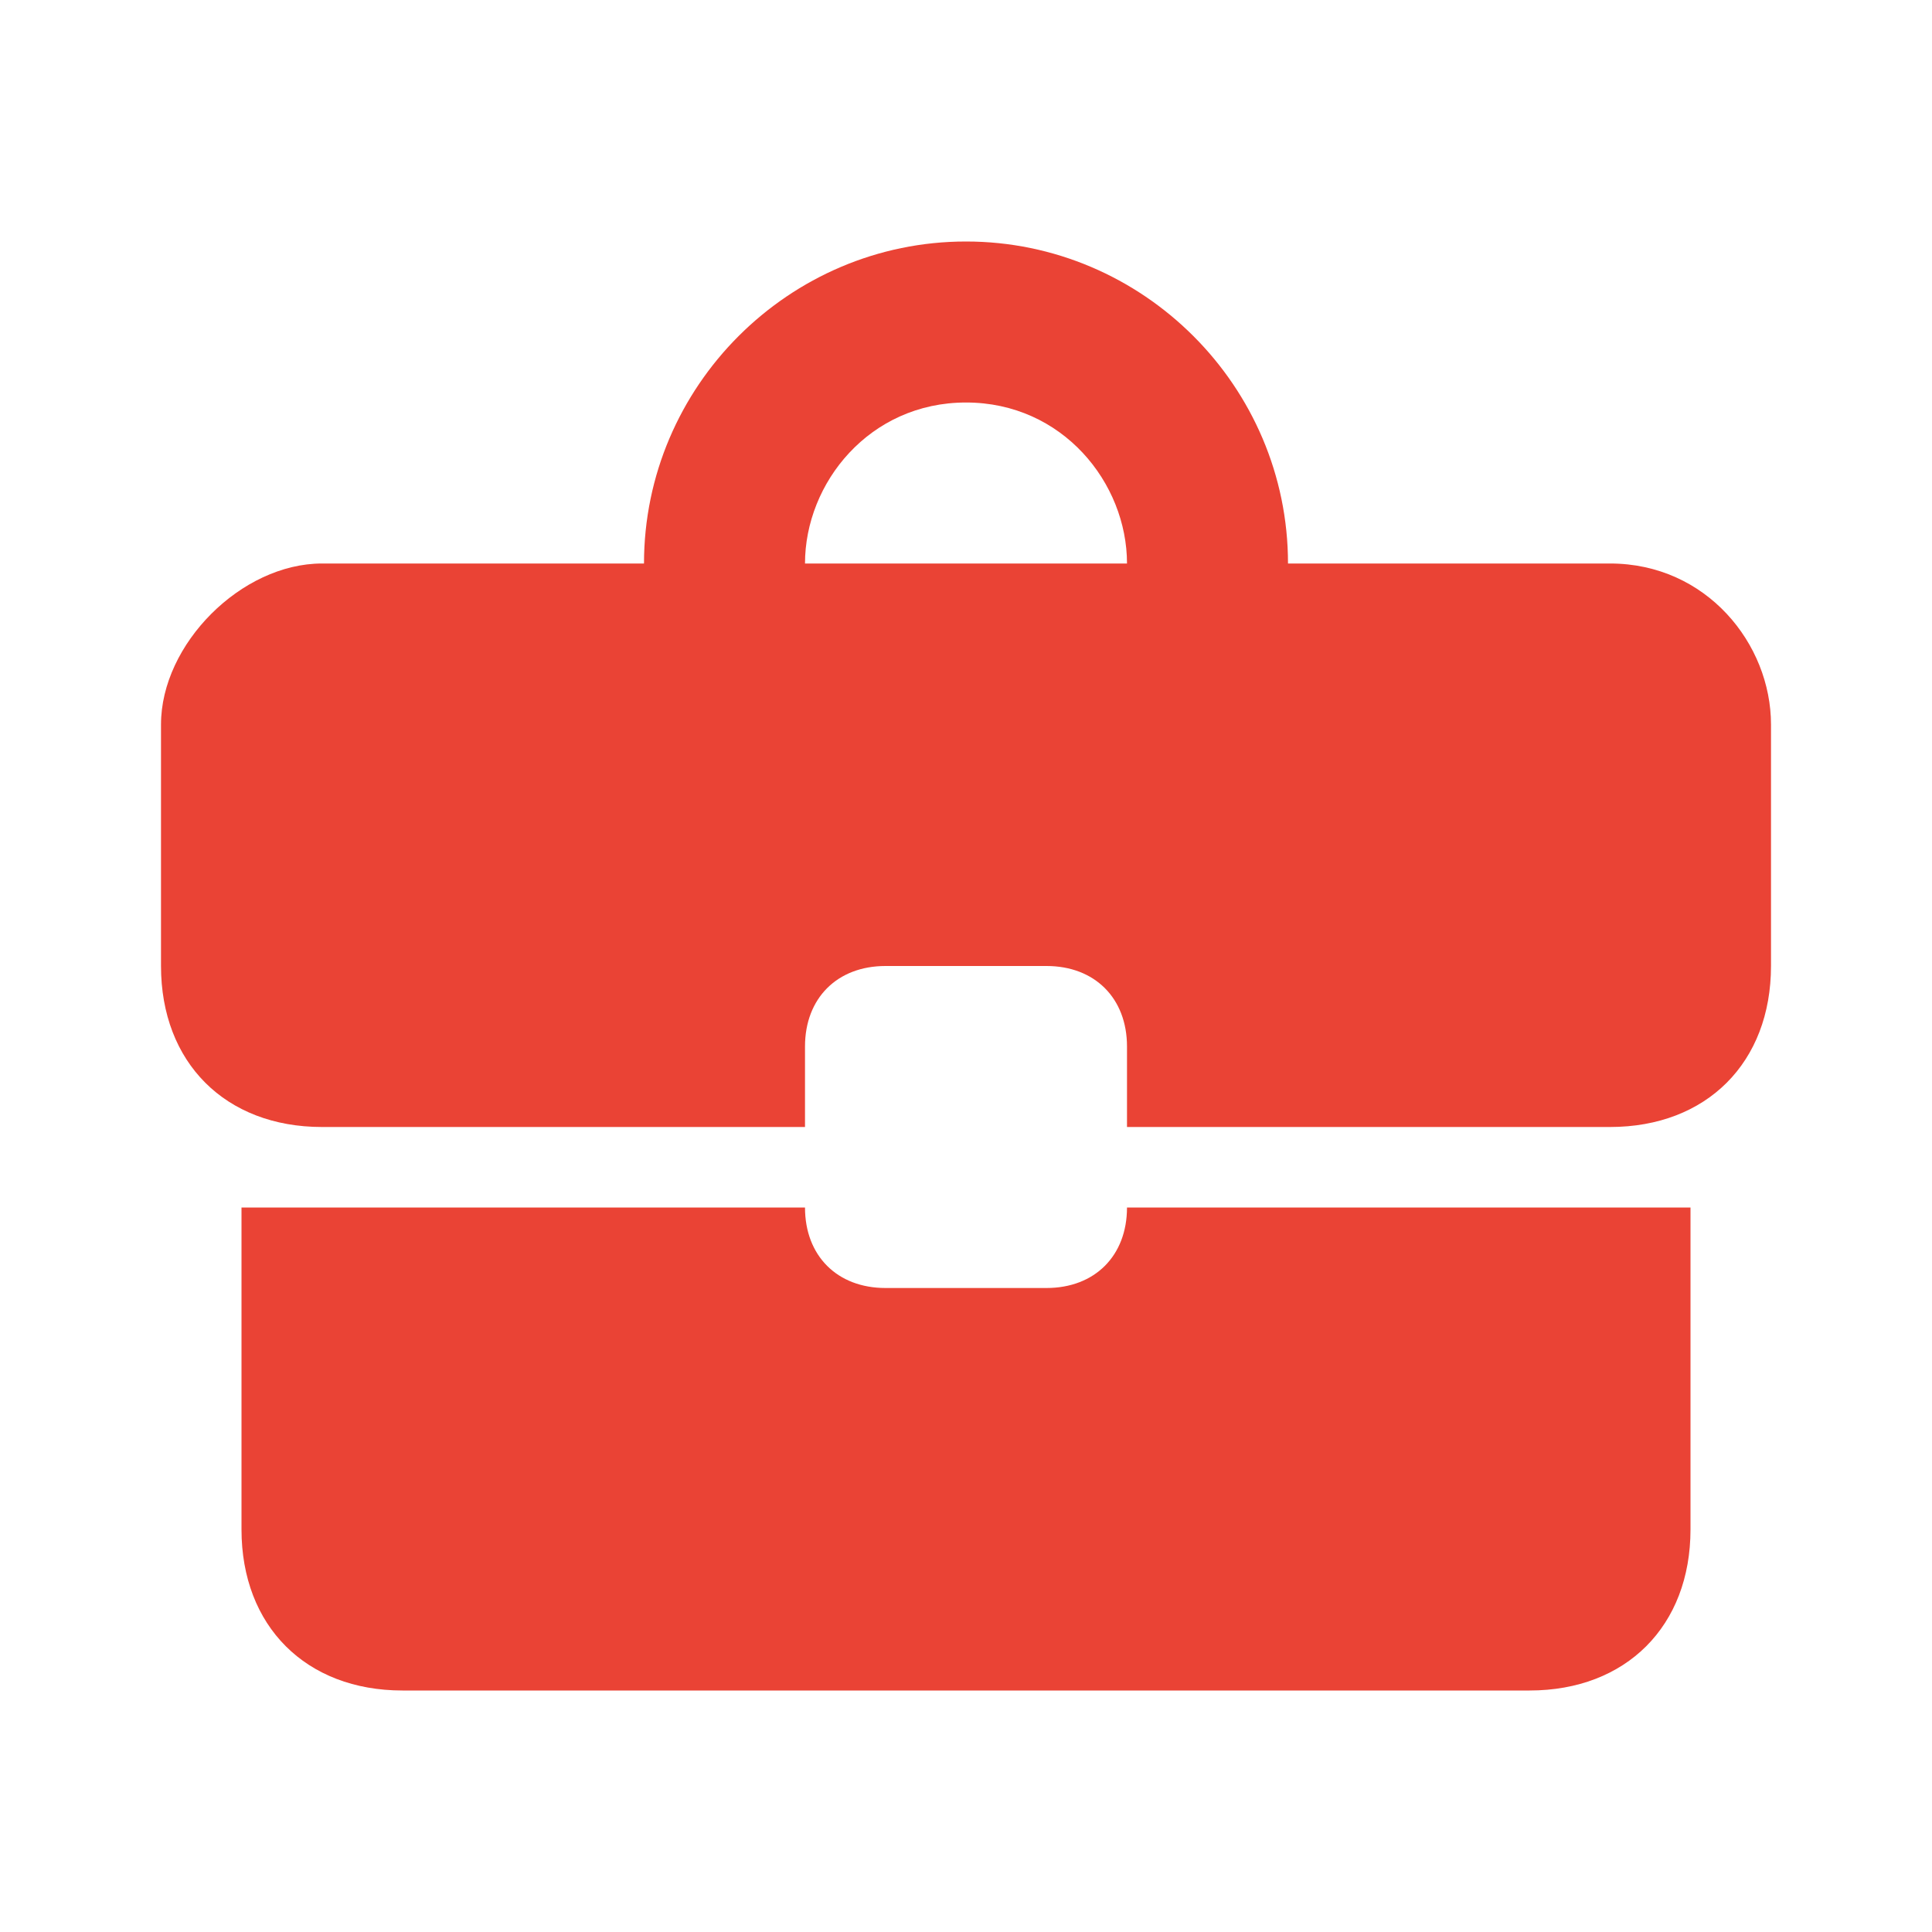 <?xml version="1.0" encoding="utf-8"?>
<!-- Generator: Adobe Illustrator 24.3.0, SVG Export Plug-In . SVG Version: 6.00 Build 0)  -->
<svg version="1.1" id="Layer_1" xmlns="http://www.w3.org/2000/svg" xmlns:xlink="http://www.w3.org/1999/xlink" x="0px" y="0px"
	 viewBox="0 0 12 12" style="enable-background:new 0 0 12 12;" xml:space="preserve">
<style type="text/css">
	.st0{fill:#EA4335;}
</style>
<path class="st0" d="M6.5,8h-1C5.2,8,5,7.8,5,7.5H1.5v2c0,0.6,0.4,1,1,1h7c0.6,0,1-0.4,1-1v-2H7C7,7.8,6.8,8,6.5,8z M10,3.5H8
	c0-1.1-0.9-2-2-2s-2,0.9-2,2H2c-0.5,0-1,0.5-1,1V6c0,0.6,0.4,1,1,1h3V6.5C5,6.2,5.2,6,5.5,6h1C6.8,6,7,6.2,7,6.5V7h3
	c0.6,0,1-0.4,1-1V4.5C11,4,10.6,3.5,10,3.5z M5,3.5c0-0.5,0.4-1,1-1s1,0.5,1,1H5L5,3.5z"/>
</svg>
